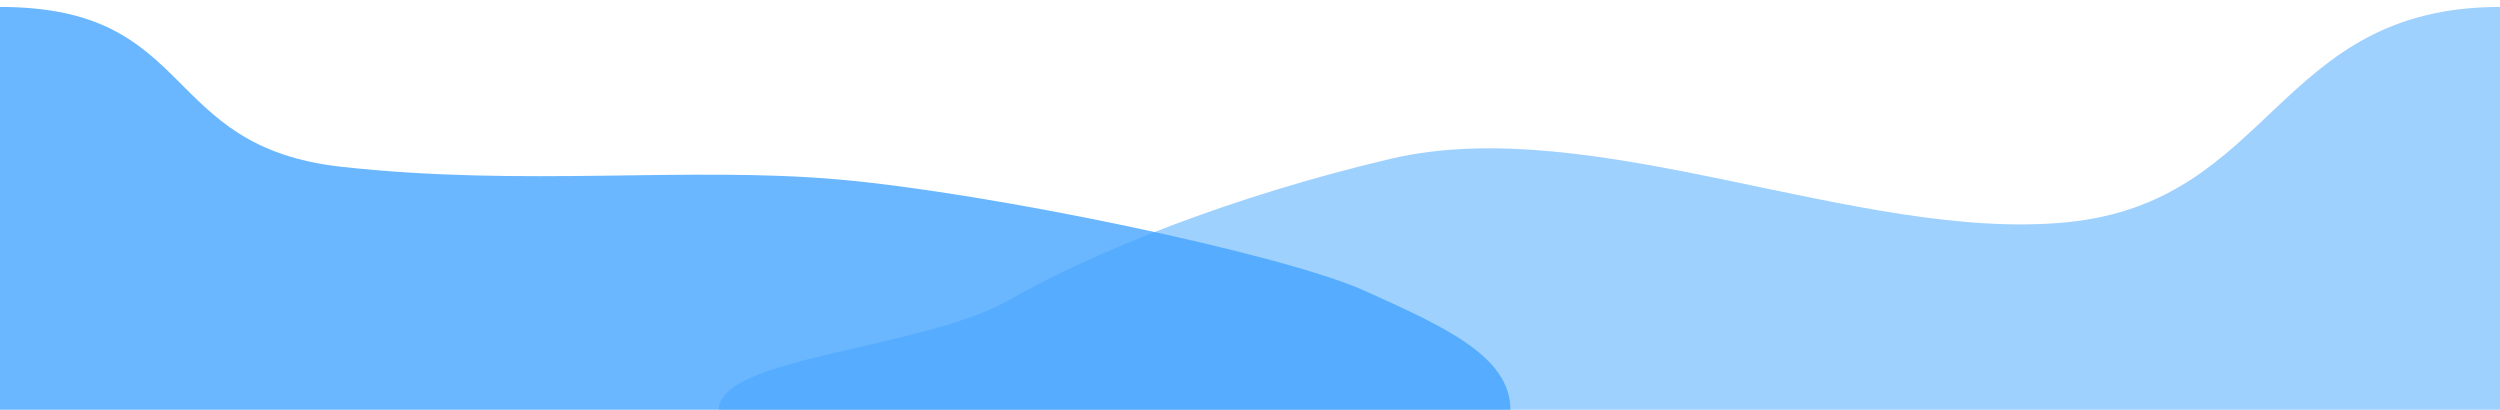 <svg width="1440" height="236" viewBox="0 0 1440 236" fill="none" xmlns="http://www.w3.org/2000/svg">
<g clip-path="url(#clip0)">
<path d="M414 236C414 205.533 531.387 201.13 580.786 172.983C630.184 144.835 709.559 113.045 800.835 91.502C917.5 63.966 1071.1 139.687 1190.36 128.028C1309.62 116.369 1310.92 4 1440 4L1440 236H414Z" fill="#9FD1FF"/>
<path d="M870 236C870 205.533 832.886 188.504 785.651 167.313C738.415 146.123 570.199 111.049 482.958 103.376C395.717 95.704 302.207 107.728 196.654 96.069C91.1 84.41 114.25 4 0 4L5.88372e-05 236H870Z" fill="#43A5FF" fill-opacity="0.79"/>
</g>
<defs>
<clipPath id="clip0">
<rect width="1440" height="236" fill="white"/>
</clipPath>
</defs>
</svg>
